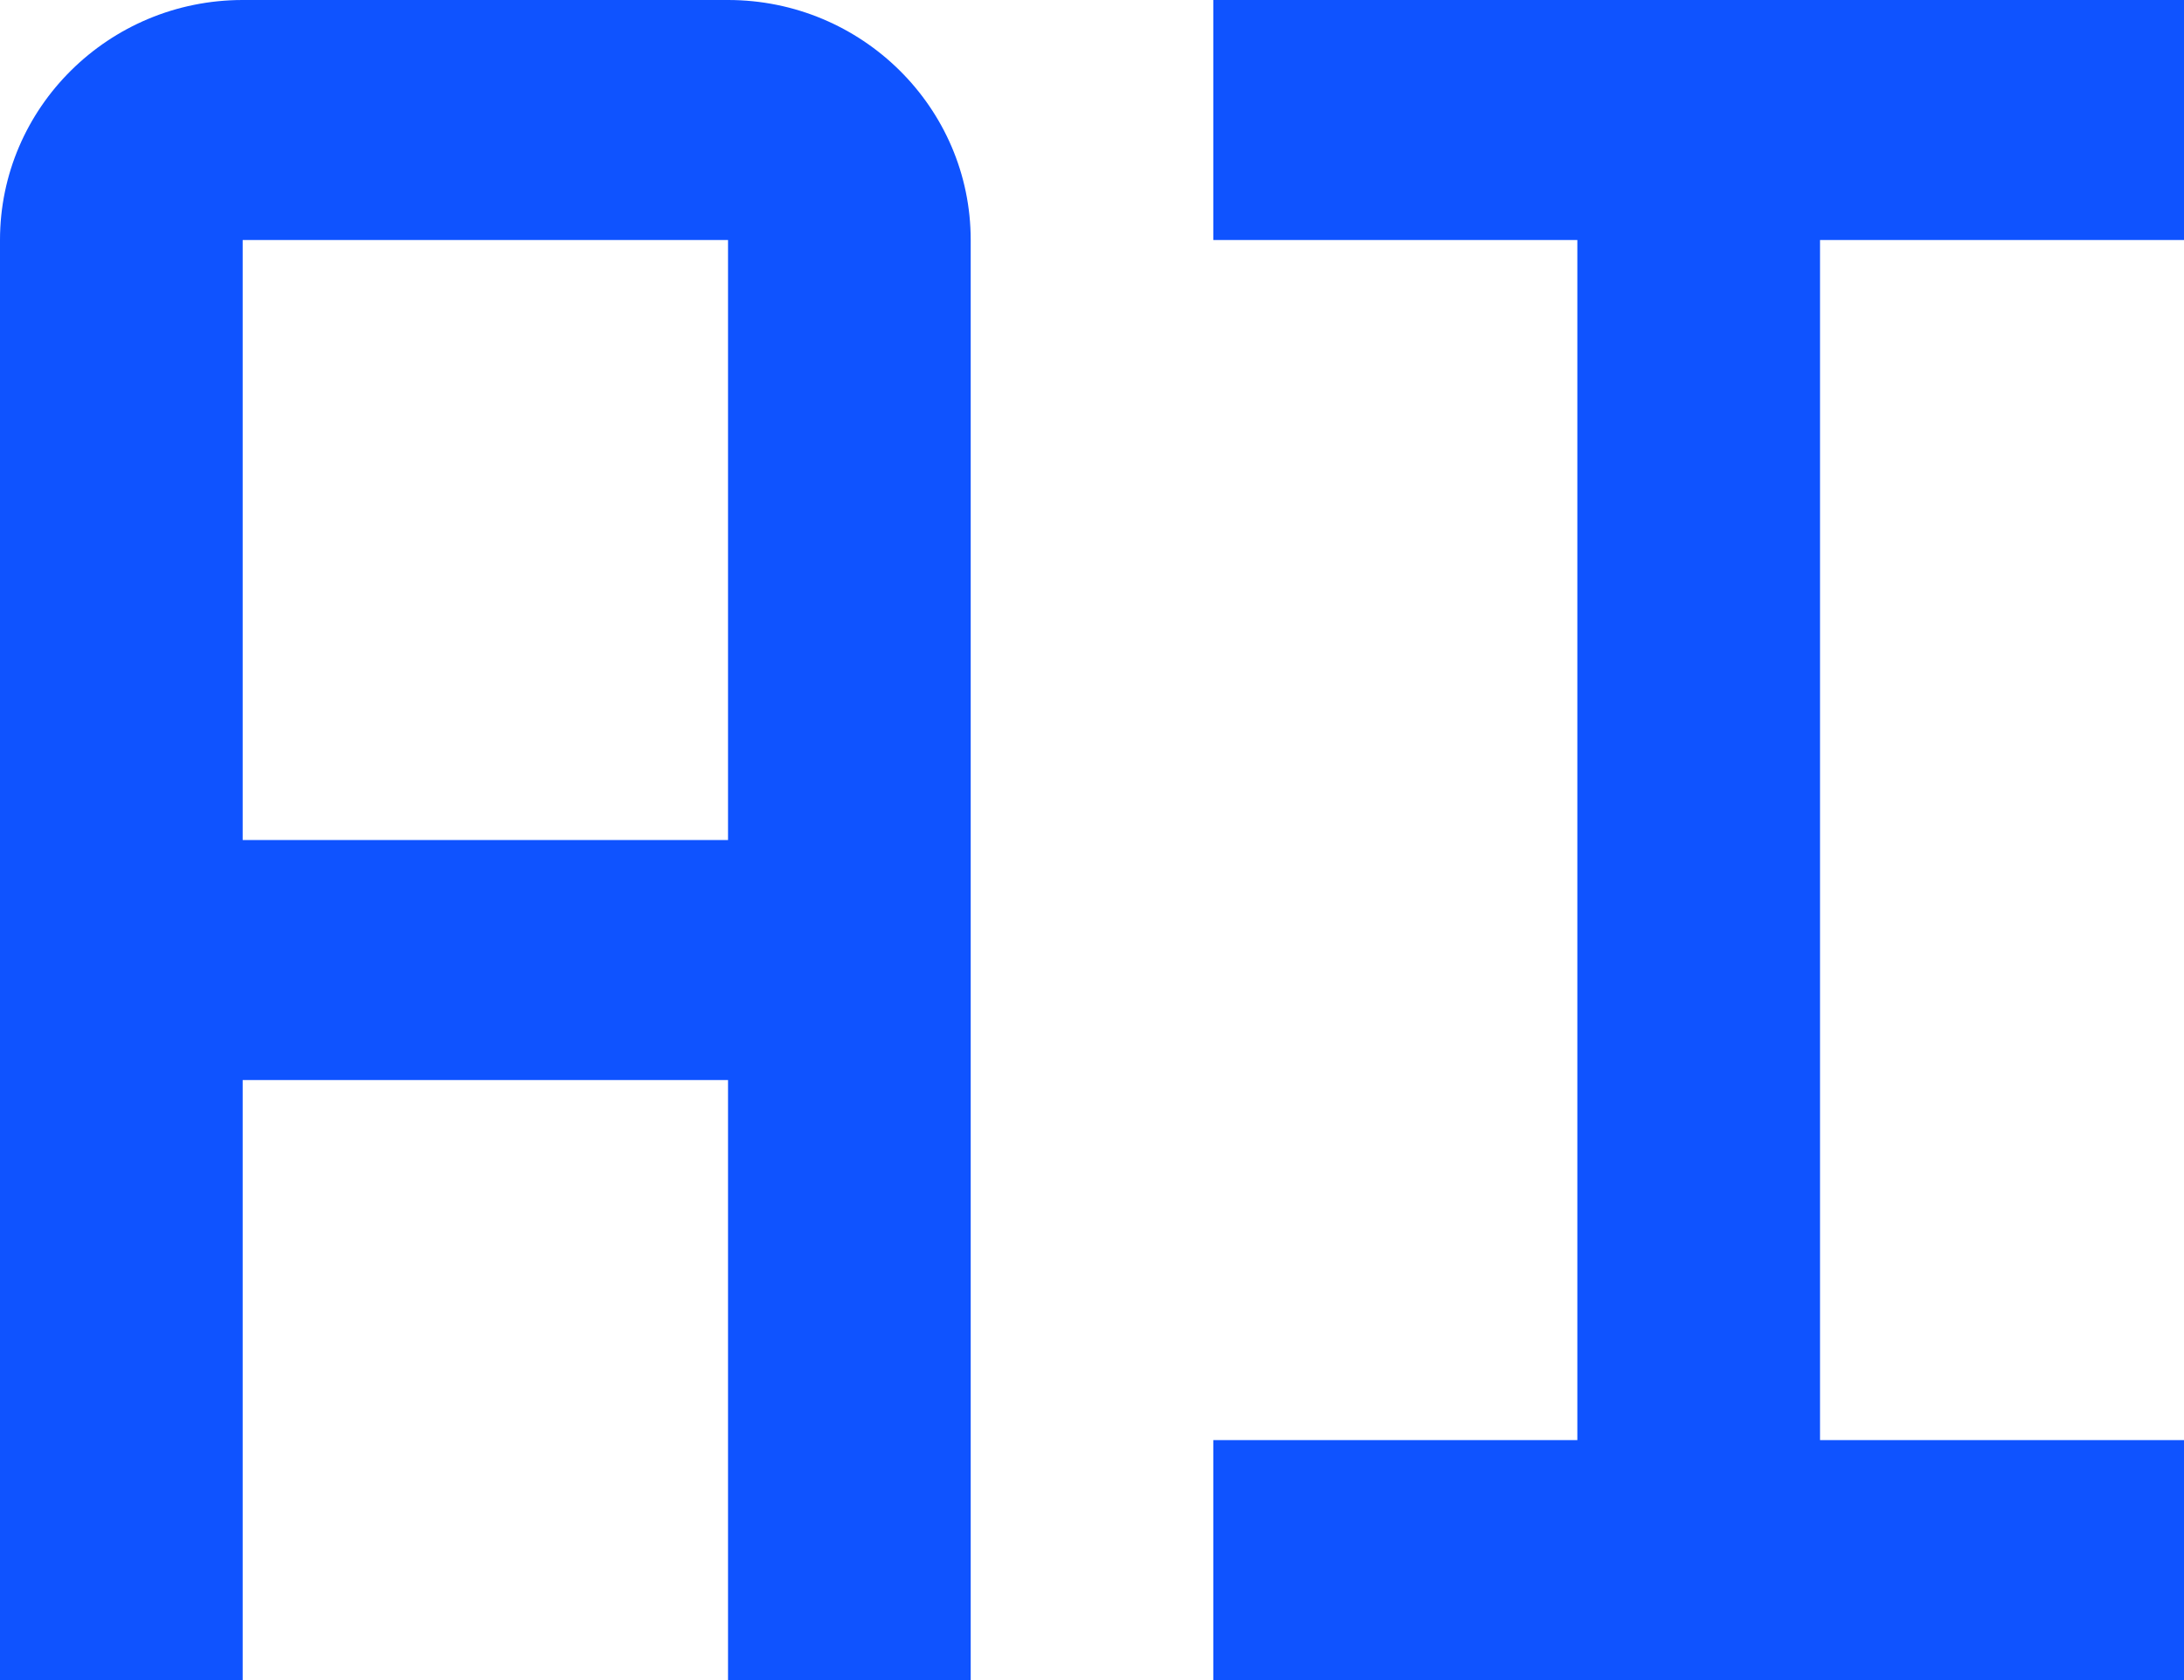 <svg width="26" height="20" viewBox="0 0 26 20" fill="none" xmlns="http://www.w3.org/2000/svg">
<path d="M14.444 2.857H18.778V17.143H14.444V20H26V17.143H21.667V2.857H26V0H14.444V2.857ZM8.667 0H2.889C1.296 0 0 1.281 0 2.857V20H2.889V12.857H8.667V20H11.556V2.857C11.556 1.281 10.26 0 8.667 0ZM2.889 10V2.857H8.667V10H2.889Z" fill="#0F53FF"/>
</svg>
